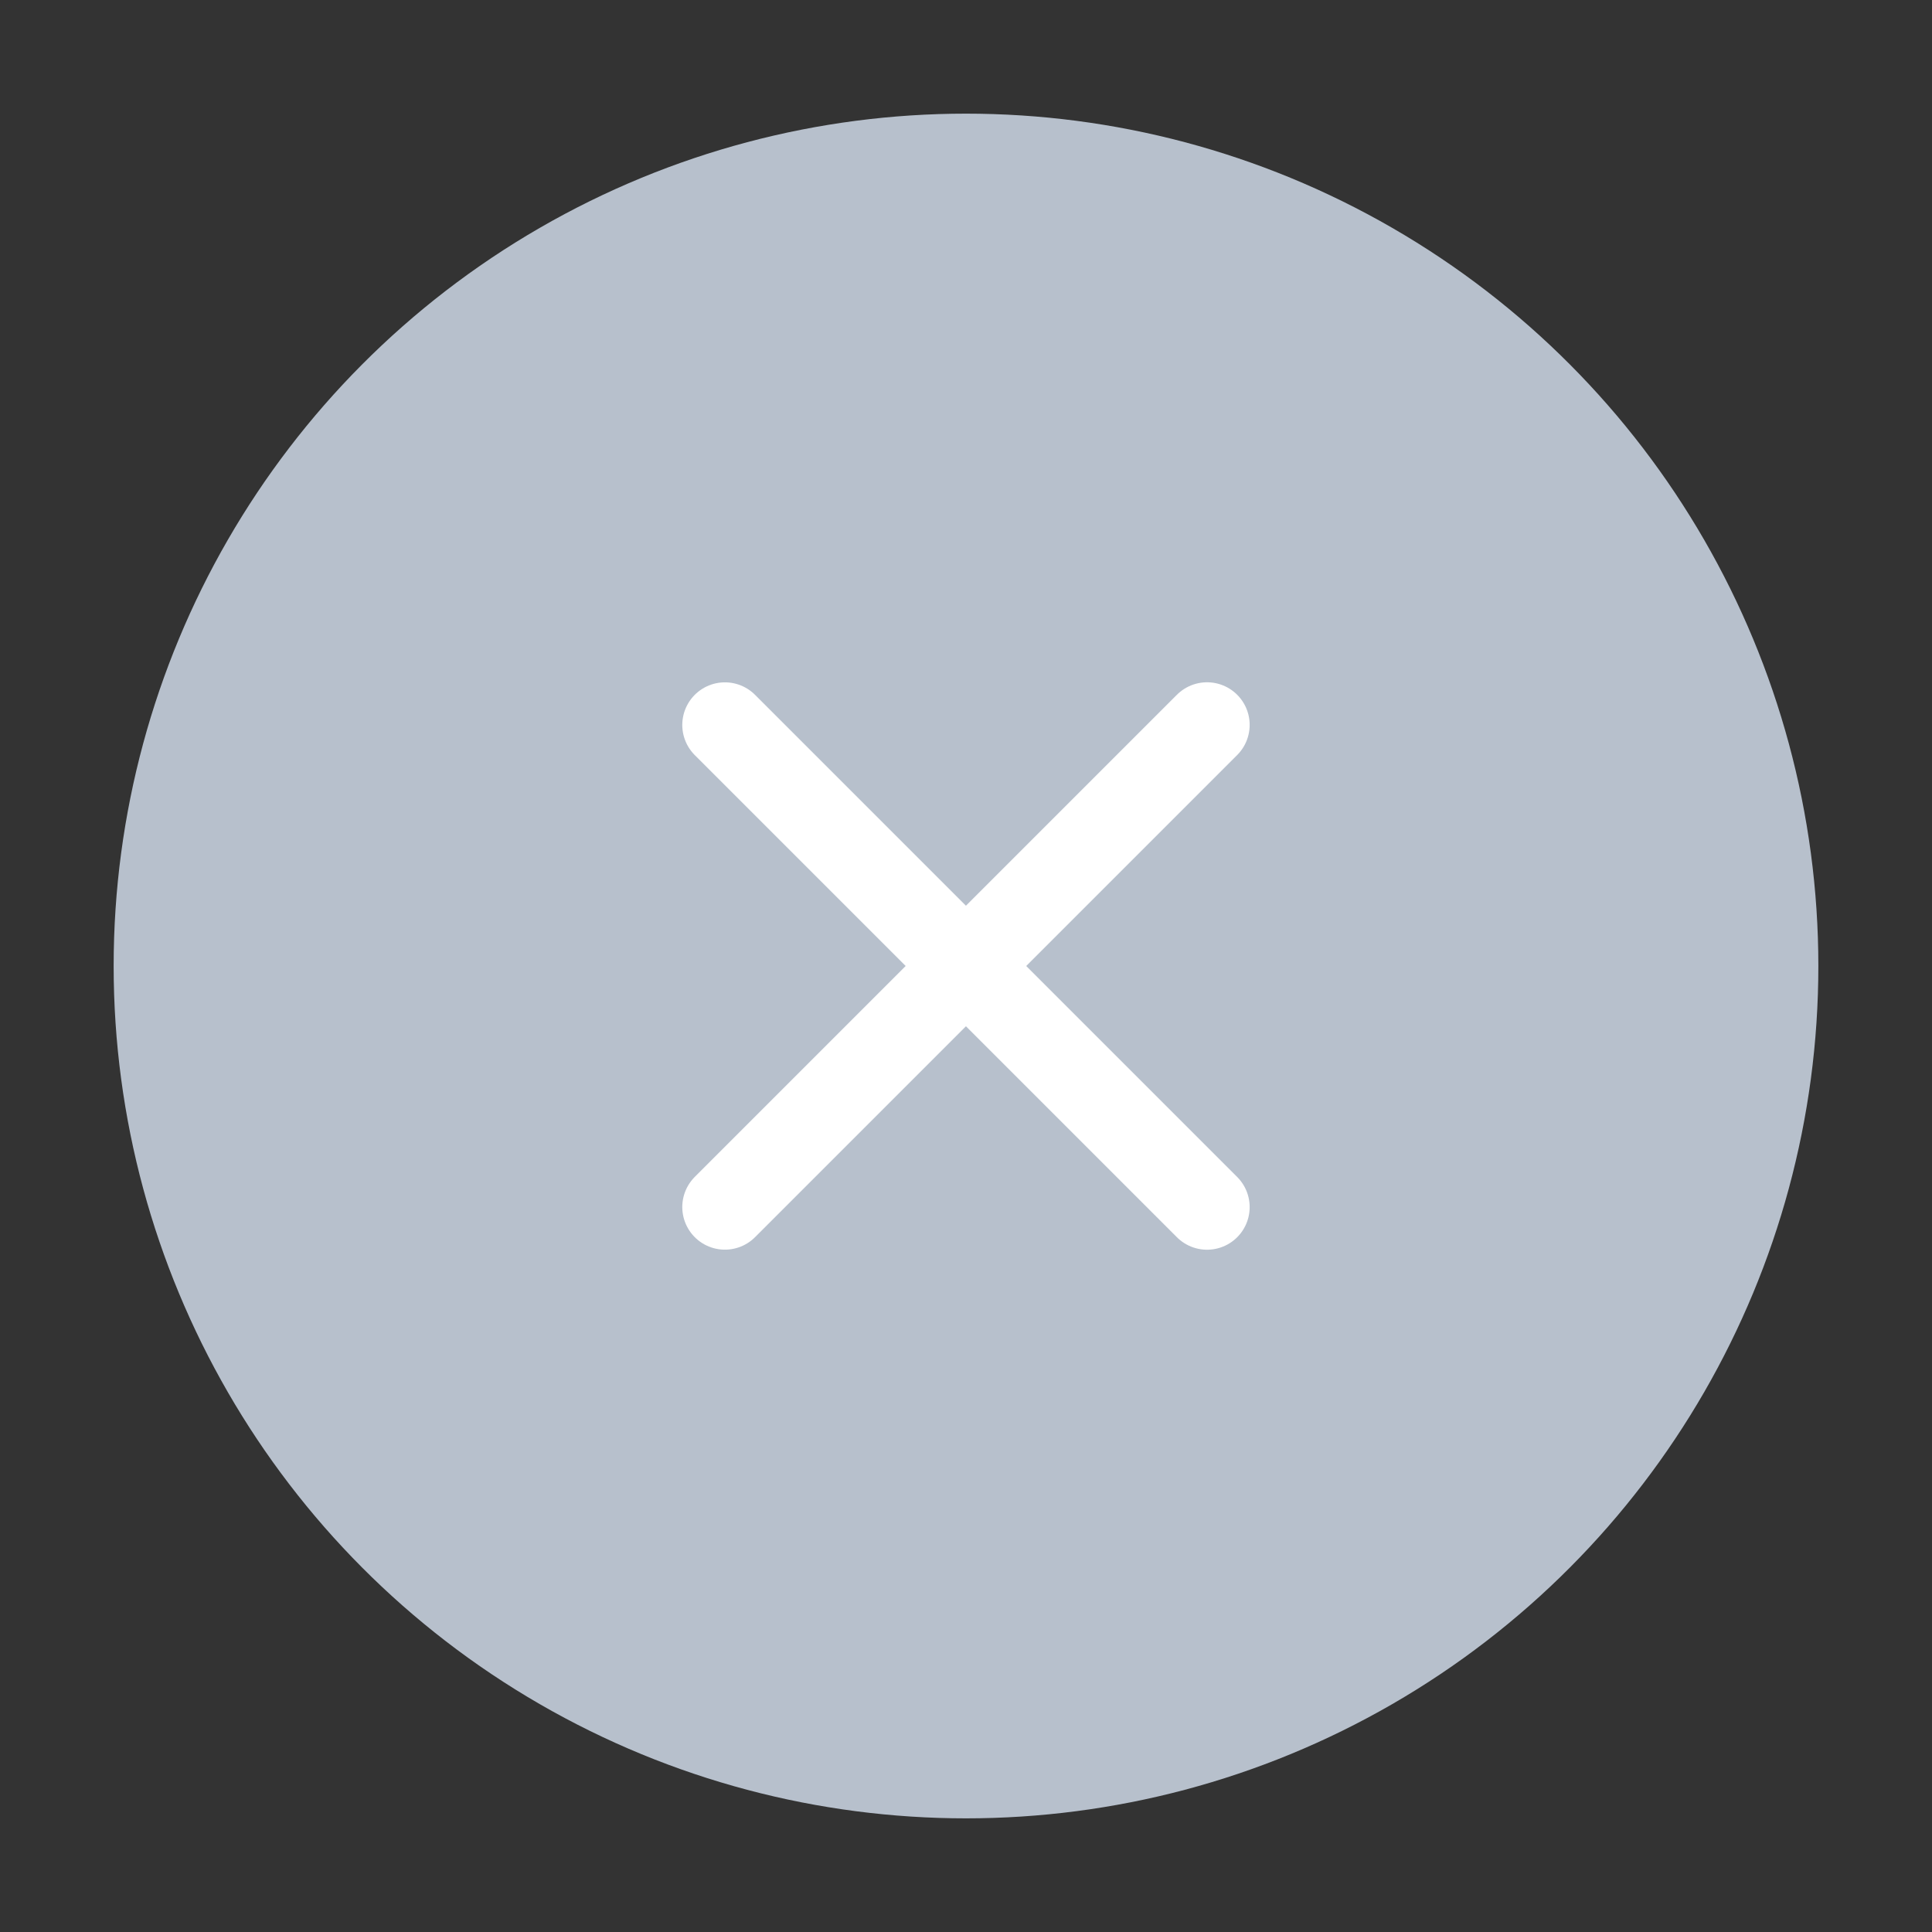 <svg width="34" height="34" viewBox="0 0 34 34" fill="none" xmlns="http://www.w3.org/2000/svg">
<rect x="0" y="0" width="34" height="34" fill="#333333" stroke="none"/>
<circle cx="17" cy="17" r="15" fill="#B7C0CC"/>
<path d="M12.757 21.242L21.242 12.757" stroke="white" stroke-width="1.5" stroke-linecap="round" stroke-linejoin="round"/>
<path d="M21.242 21.243L12.757 12.758" stroke="white" stroke-width="1.5" stroke-linecap="round" stroke-linejoin="round"/>
</svg>
